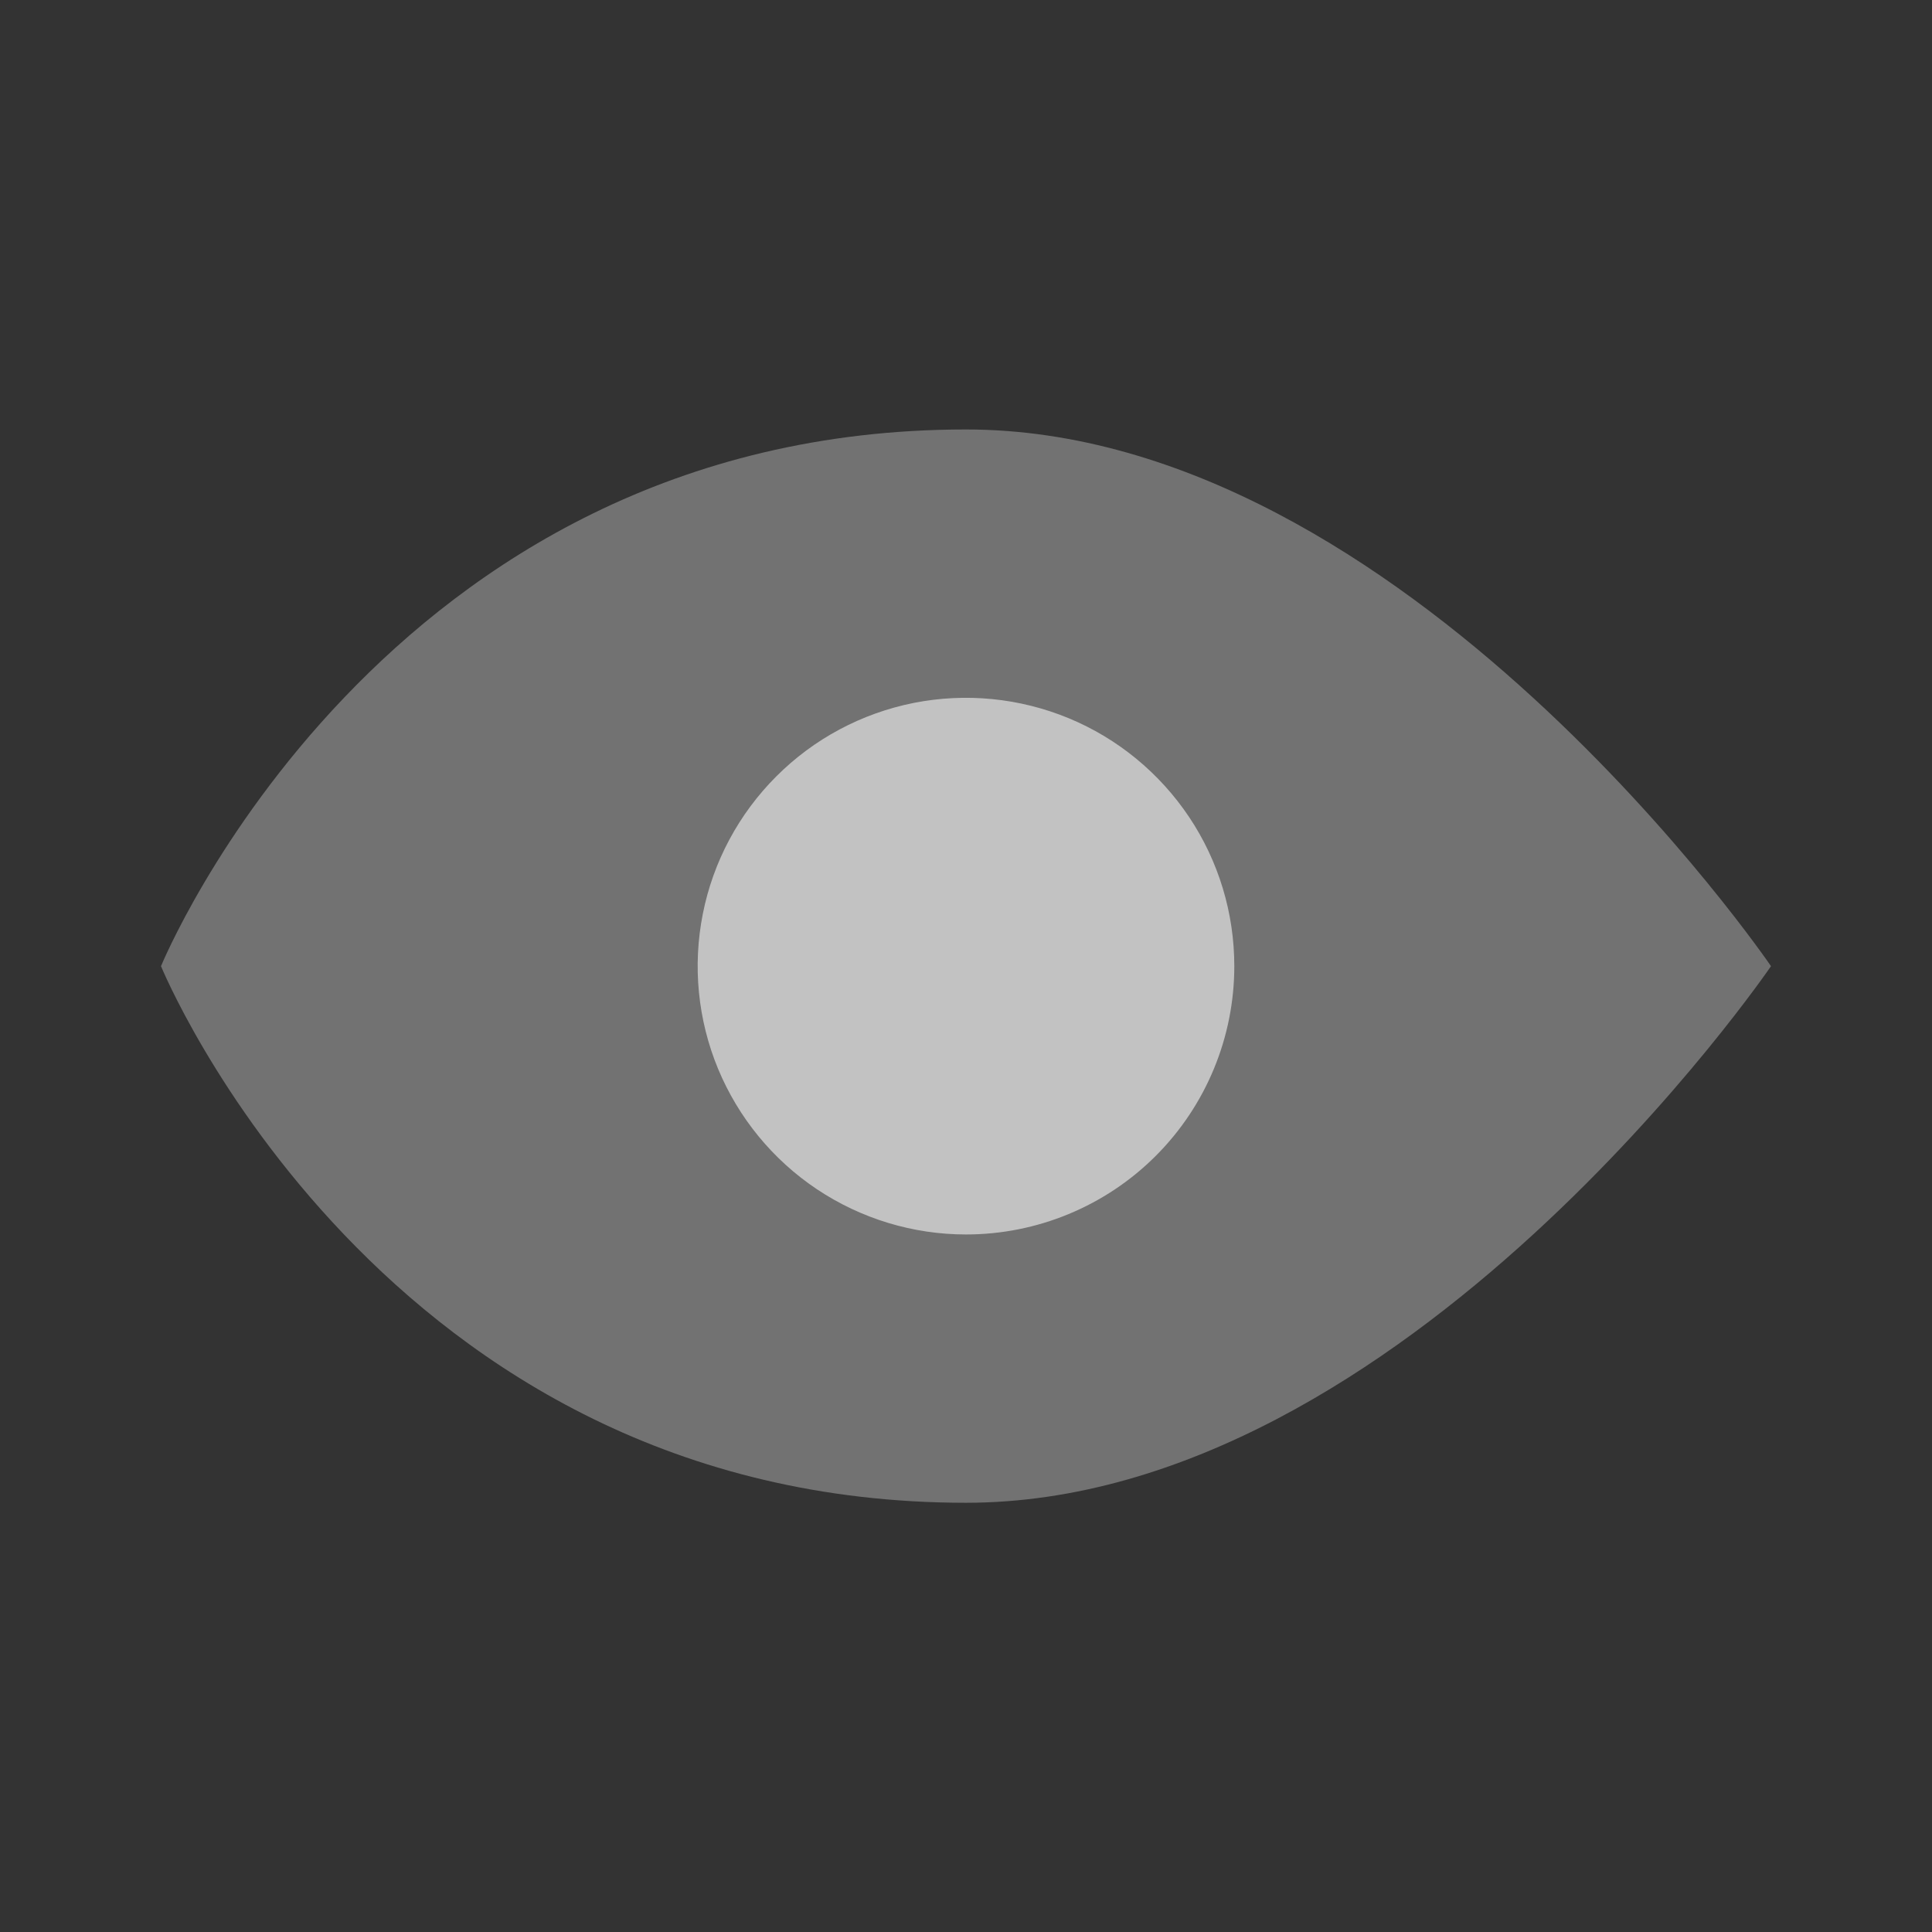 <svg width="24" height="24" viewBox="0 0 24 24" fill="none" xmlns="http://www.w3.org/2000/svg">
<rect x="0" y="0" width="24" height="24" fill="#333333" stroke="none"/>
<g opacity="0.7">
<path opacity="0.44" d="M2 12.002C2 12.002 4.728 5.335 12 5.335C17.454 5.335 22 12.002 22 12.002C22 12.002 17.454 18.668 12 18.668C4.728 18.668 2 12.002 2 12.002Z" fill="white"/>
<path d="M12 15.335C11.341 15.335 10.696 15.139 10.148 14.773C9.6 14.407 9.173 13.886 8.92 13.277C8.668 12.668 8.602 11.998 8.731 11.351C8.859 10.705 9.177 10.111 9.643 9.645C10.109 9.178 10.703 8.861 11.35 8.732C11.996 8.604 12.666 8.67 13.276 8.922C13.885 9.174 14.405 9.602 14.772 10.15C15.138 10.698 15.333 11.342 15.333 12.002C15.333 12.886 14.982 13.734 14.357 14.359C13.732 14.984 12.884 15.335 12 15.335Z" fill="white"/>
</g>
</svg>
